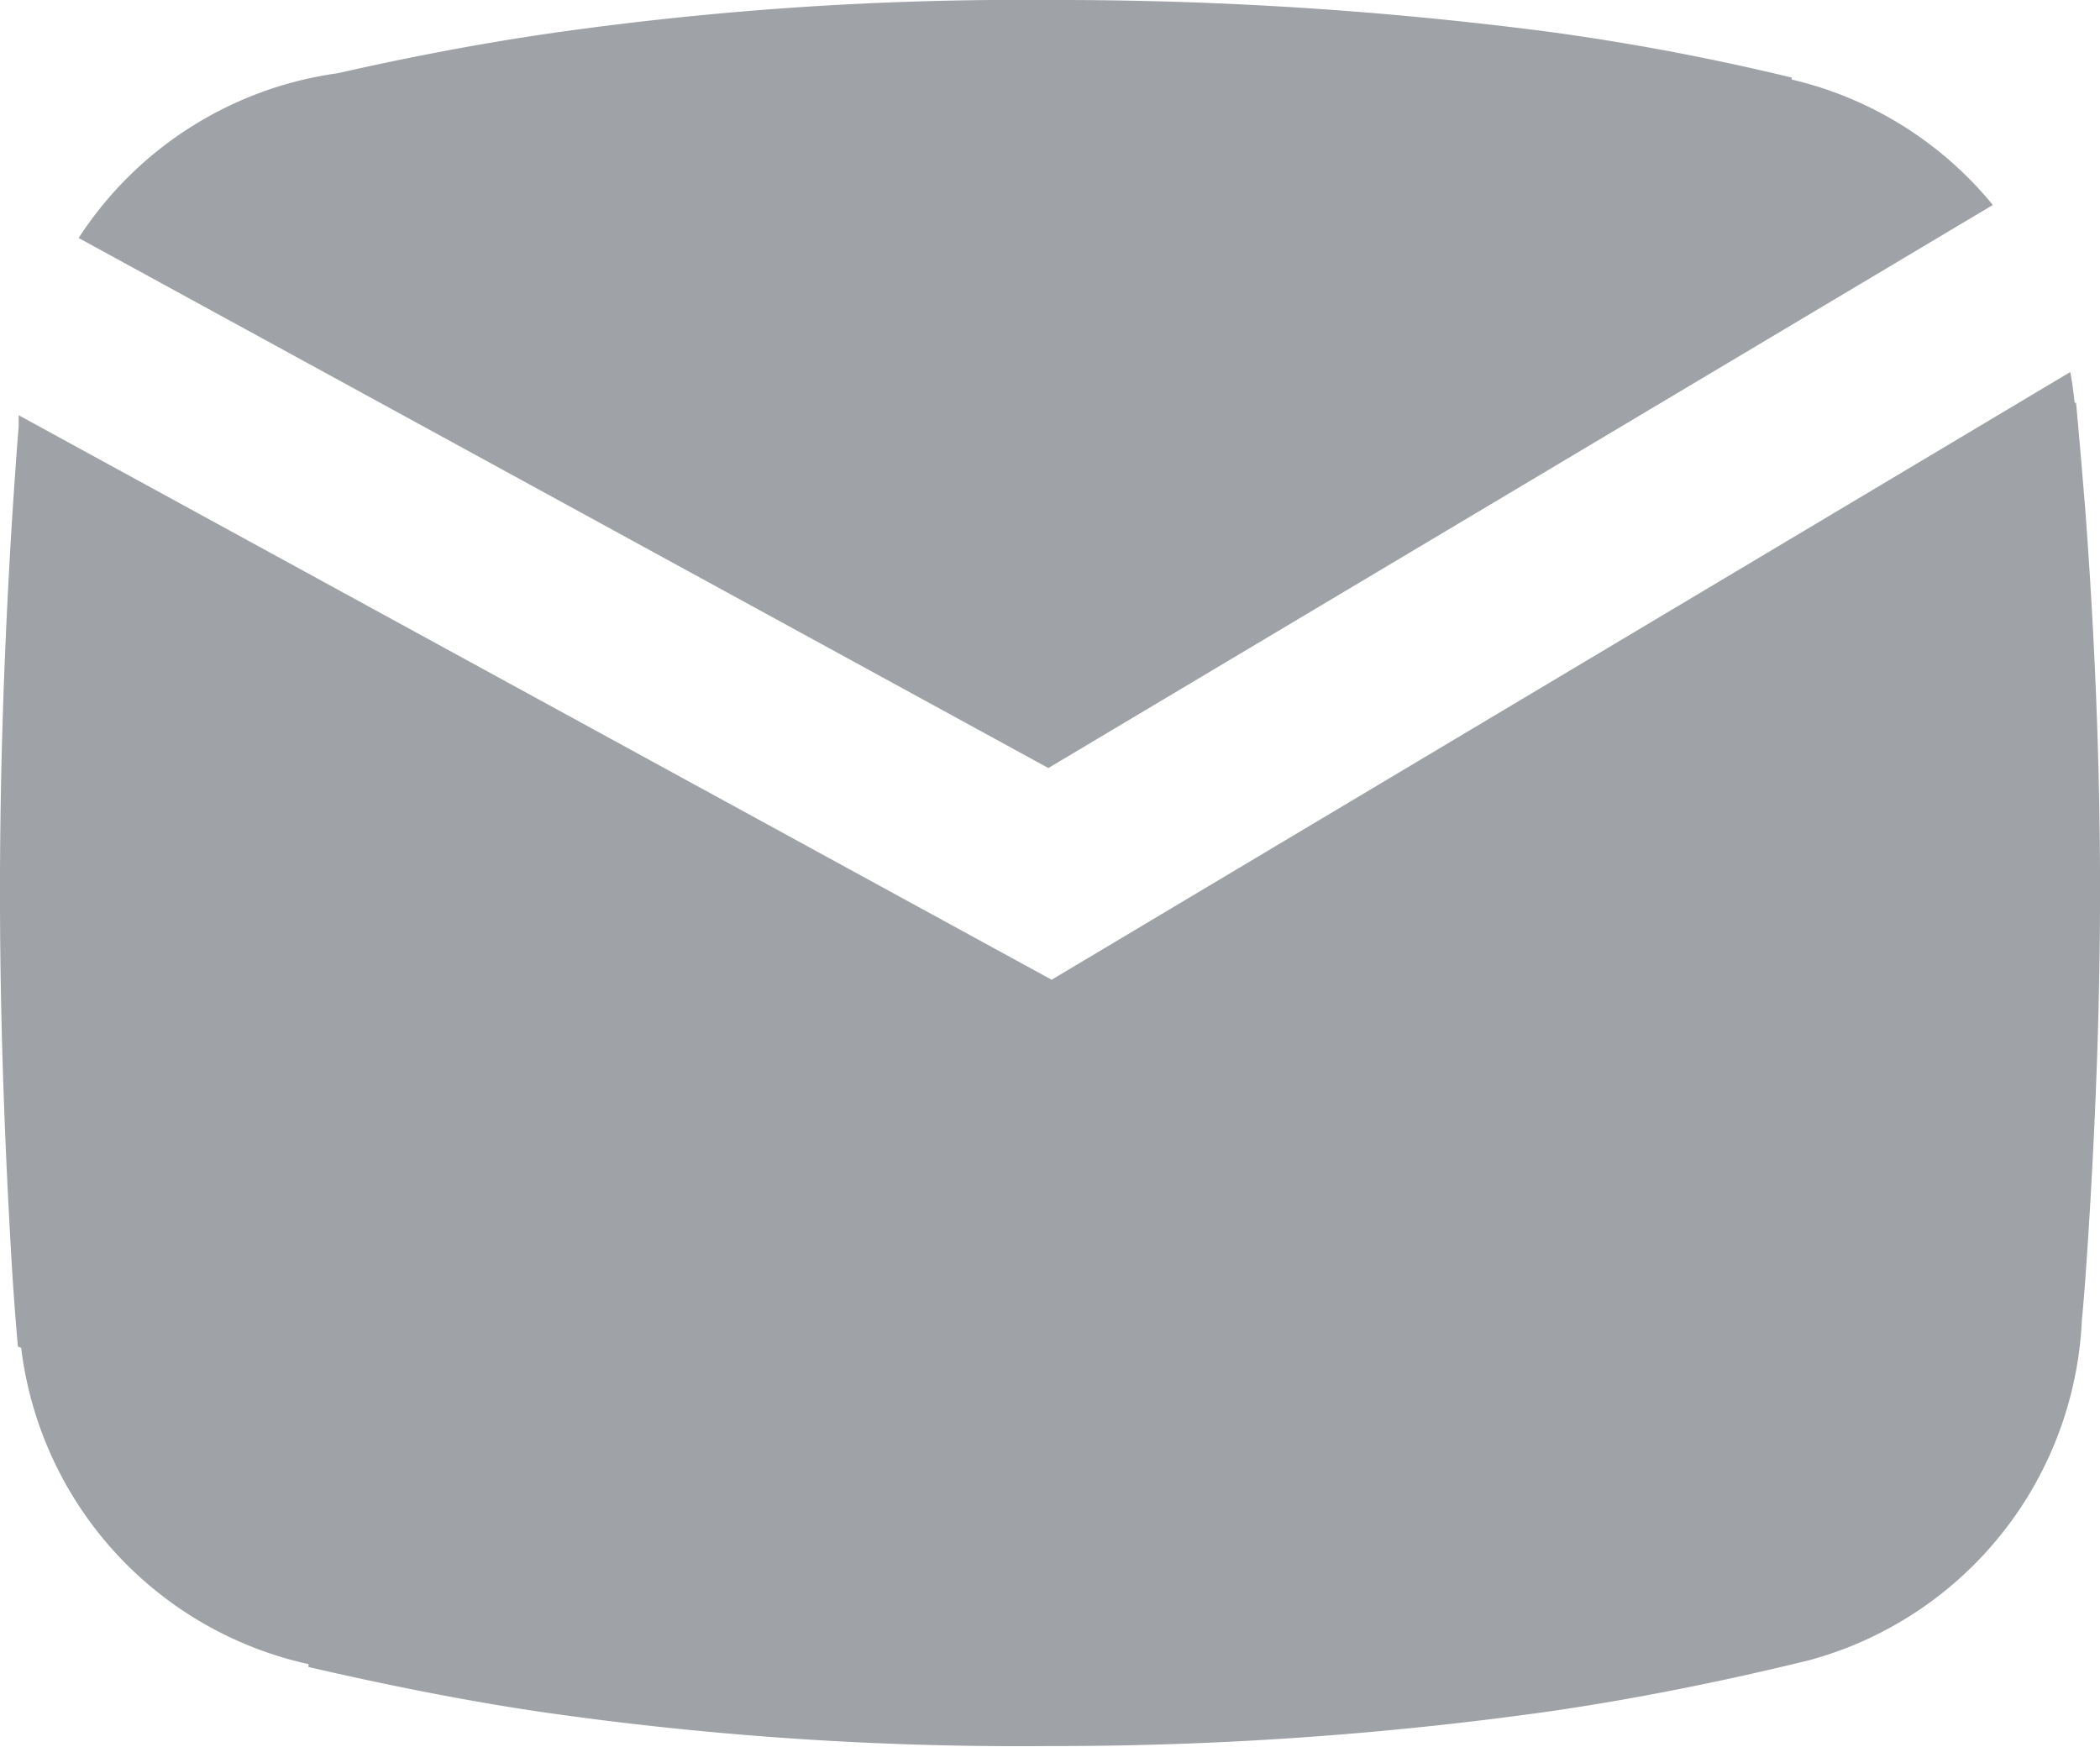 <svg xmlns="http://www.w3.org/2000/svg" width="15.969" height="13.285" viewBox="0 0 15.969 13.285">
  <path id="Path_3" data-name="Path 3" d="M2.557.566c.528-.12,1.06-.222,1.591-.3A25.151,25.151,0,0,1,7.953.009a28.925,28.925,0,0,1,3.8.24c.623.084,1.242.2,1.861.35l0,.015a2.8,2.8,0,0,1,1.529.954L7.961,5.85.587,1.819A2.806,2.806,0,0,1,2.557.566ZM15.732,2.839c.015.076.025.157.033.233h.011c.025.269.047.535.069.8.069.914.109,1.835.113,2.749s-.029,1.835-.087,2.753c-.015.226-.029.452-.051.677a2.812,2.812,0,0,1-2.076,2.585h0l-.091.022h0c-.619.149-1.242.273-1.864.364a27.007,27.007,0,0,1-3.827.266,25.471,25.471,0,0,1-3.827-.255c-.6-.087-1.2-.208-1.8-.346l0-.022A2.81,2.81,0,0,1,.15,10.26l-.025-.011C.1,9.969.081,9.688.066,9.408.015,8.49-.014,7.573-.011,6.659S.026,4.823.084,3.906c.015-.218.029-.437.047-.652,0-.029,0-.058,0-.087L7.986,7.46l7.738-4.617Z" transform="translate(0.011 -0.009)" fill="#9fa3a7" fill-rule="evenodd"/>
</svg>
